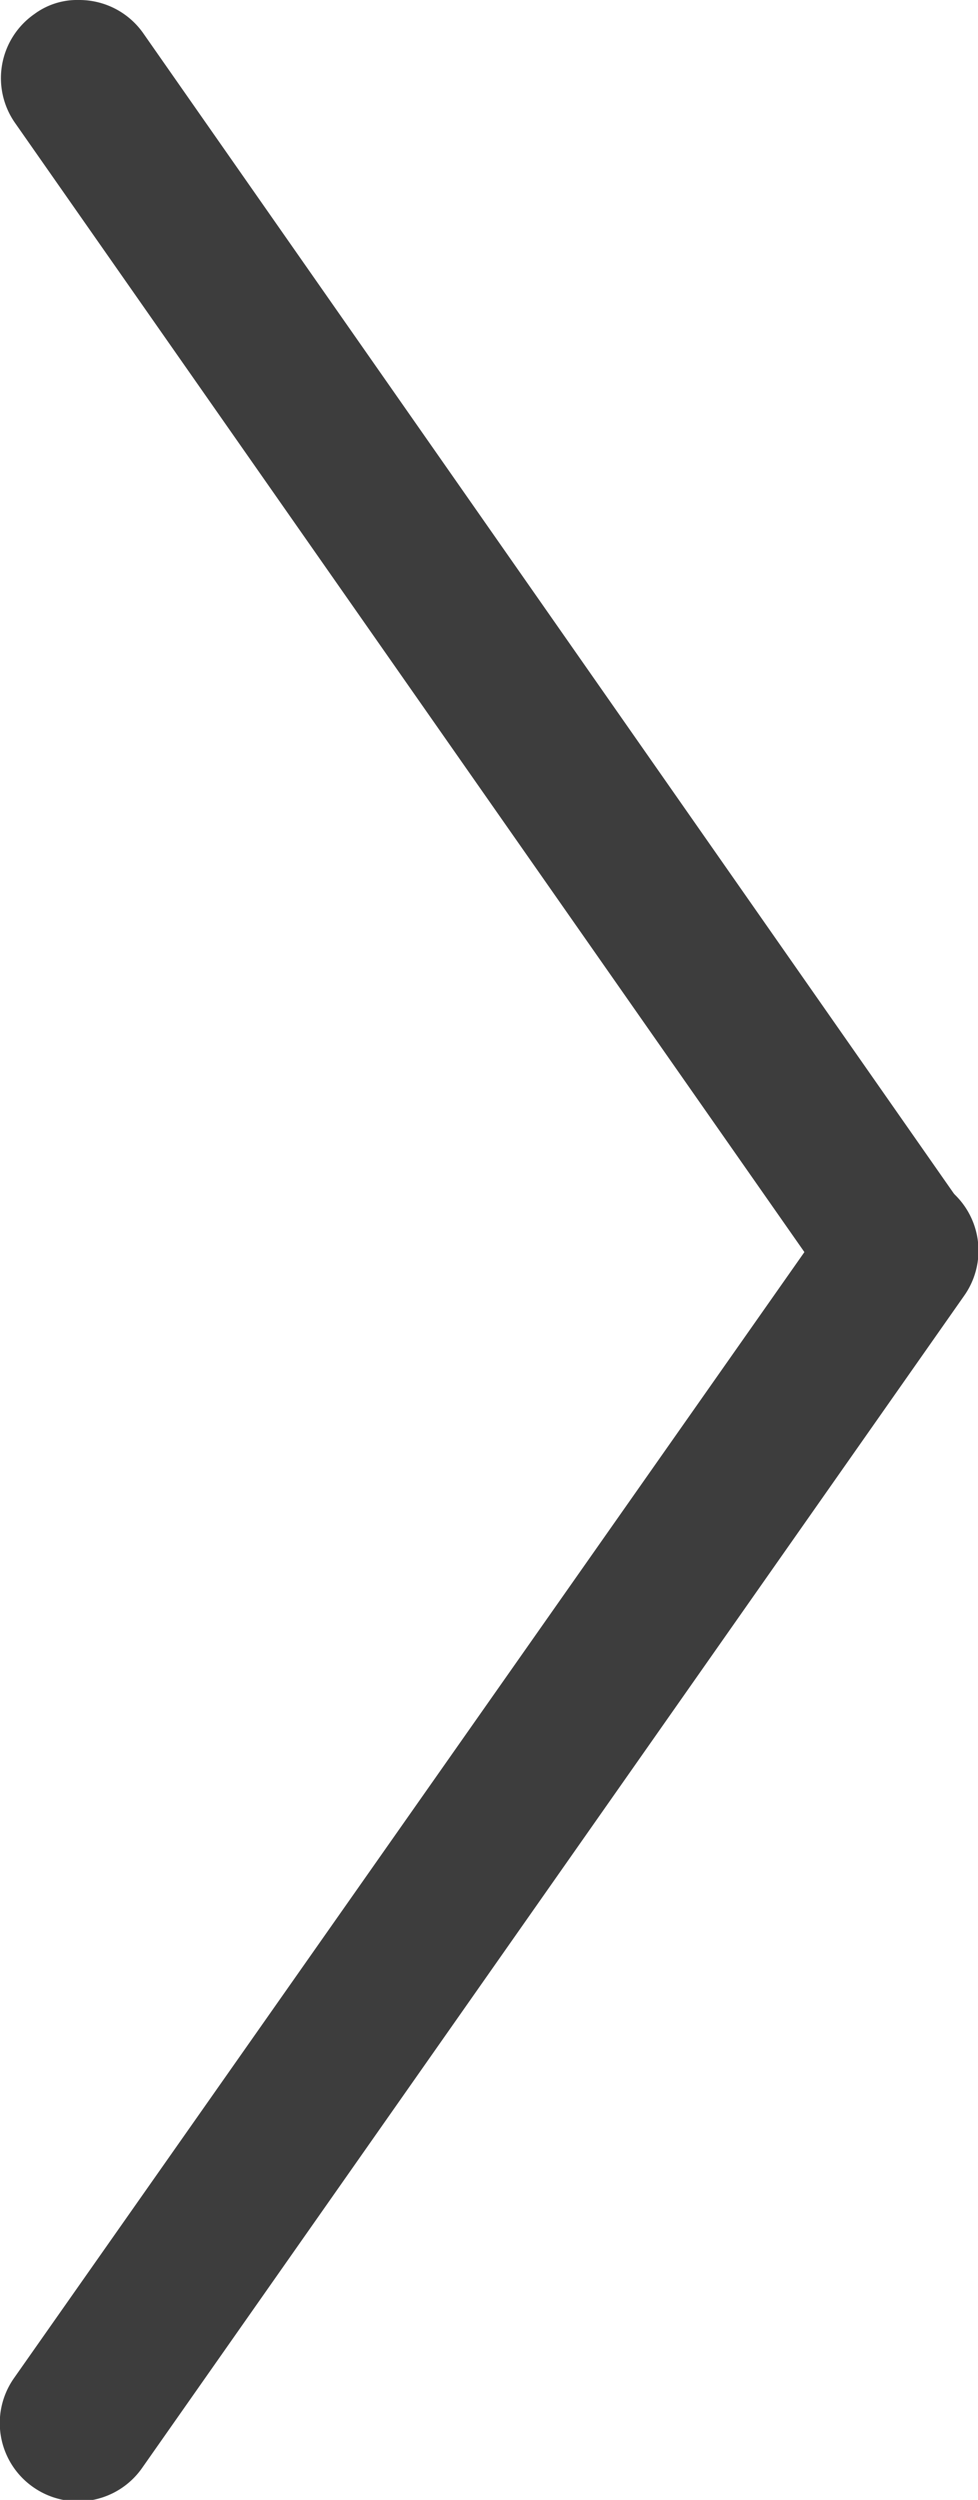 <svg id="Режим_изоляции" data-name="Режим изоляции" xmlns="http://www.w3.org/2000/svg" viewBox="0 0 12.52 32"><defs><style>.cls-1{fill:#3d3d3d;}</style></defs><title>arrow-right</title><path class="cls-1" d="M40.34,125.24a1,1,0,0,1,.57.18,1,1,0,0,1,.24,1.4l-10.52,15a1,1,0,0,1-1.39.25,1,1,0,0,1-.25-1.4l10.53-15A1,1,0,0,1,40.34,125.24Z" transform="translate(-28.81 -110.23)"/><path class="cls-1" d="M29.82,110.23a1,1,0,0,1,.82.42l10.48,15a1,1,0,0,1-1.64,1.14L29,111.8a1,1,0,0,1,.25-1.39A.92.92,0,0,1,29.82,110.23Z" transform="translate(-28.81 -110.23)"/></svg>